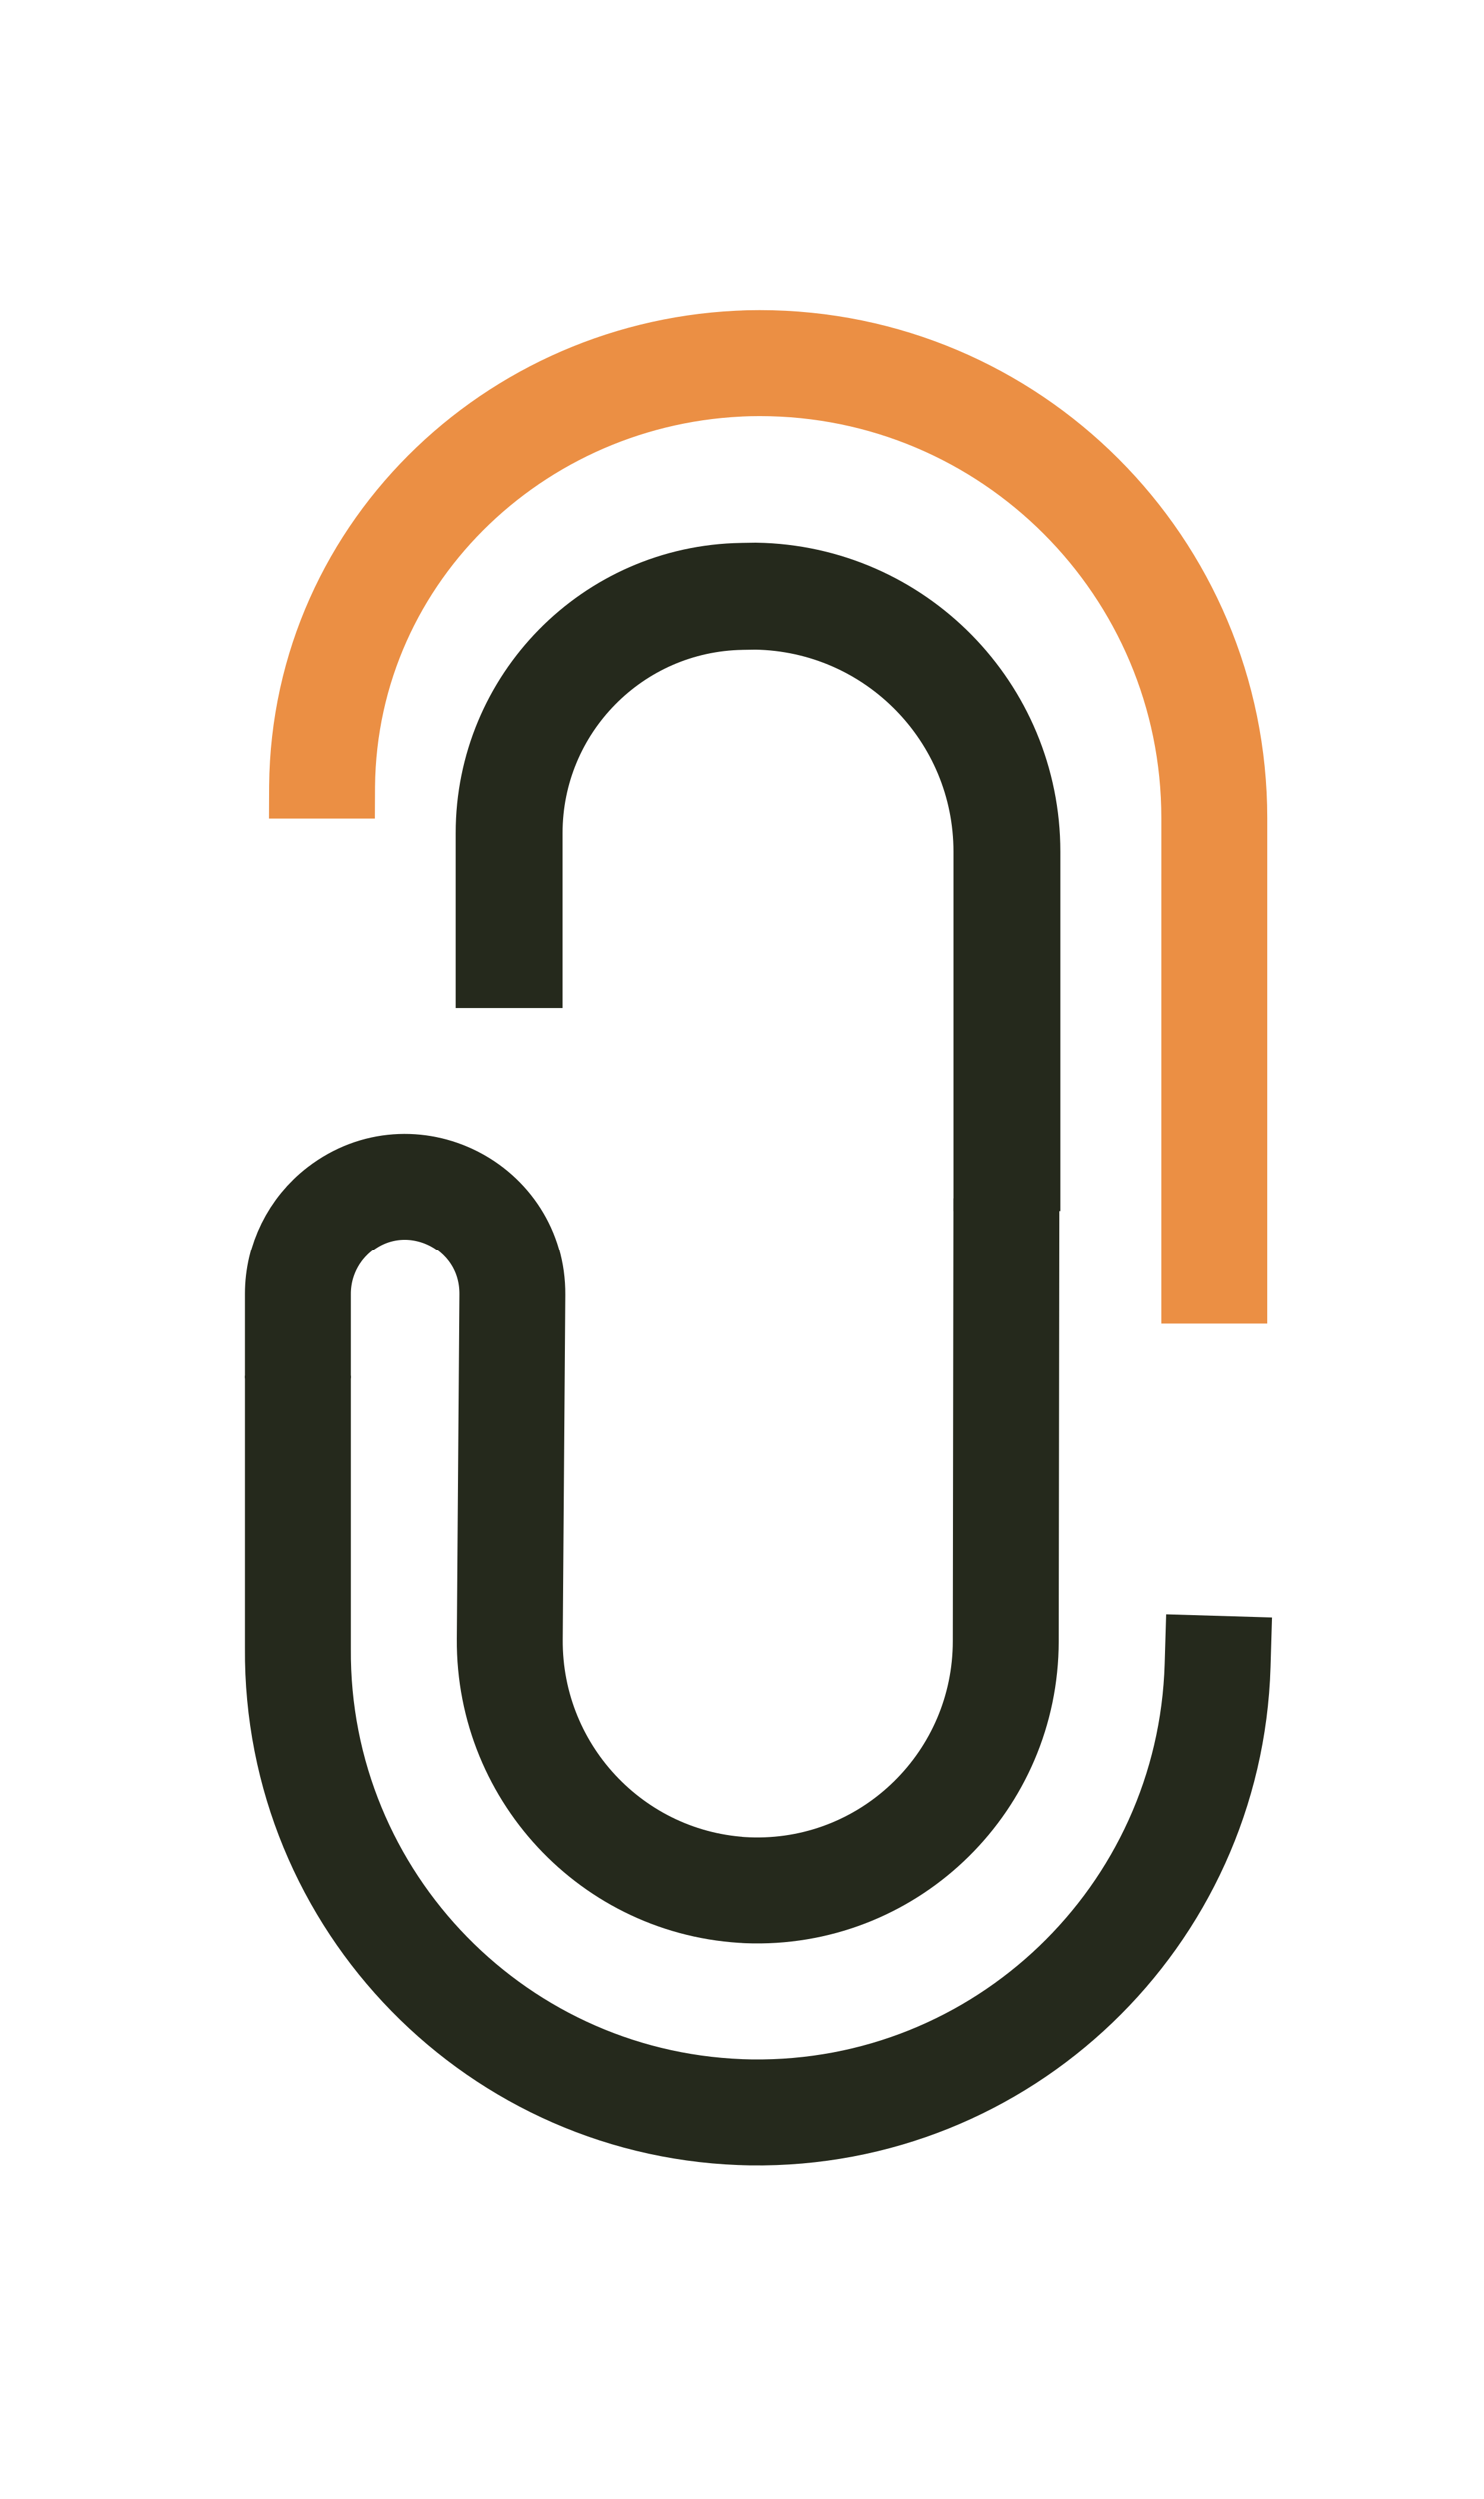 <svg id="lzu5ltjh56615956" viewBox="0 0 274.183 461.256" xmlns="http://www.w3.org/2000/svg" xmlns:xlink="http://www.w3.org/1999/xlink"><g id="lzu5ltjh56615956_translate"><g transform="matrix(1,0,0,1,0,0)"><g id="lzu5ltjh56615956" opacity="1" style="mix-blend-mode:normal"><g><g><g id="lzu5ltji12237599_translate"><g transform="matrix(1,0,0,1,59.44,67)"><g id="lzu5ltji12237599" opacity="1" style="mix-blend-mode:normal"><g><g><g style="mix-blend-mode:normal"><g><path id="lzu5ltji12237599_stroke_path" d="M164.943,177.396l0.004,-93.45c0,-46.363 -37.583,-83.946 -83.947,-83.947c-43.844,0 -80.575,34.249 -80.973,78.091c-0.018,2.038 -0.028,4.027 -0.028,5.954" fill="none" stroke="rgb(235, 143, 68)" stroke-width="19.555" stroke-linecap="butt" stroke-linejoin="miter" stroke-dasharray="0 0" stroke-opacity="1"></path></g></g></g></g></g></g></g><g id="lzu5ltjo86429717_translate"><g transform="matrix(1,0.005,-0.006,1,48.505,176.845)"><g id="lzu5ltjo86429717" opacity="0" style="mix-blend-mode:normal"><g><g><path id="lzu5ltjo86429717_fill_path" d="M21.626,10.809c0,5.97 -4.841,10.809 -10.813,10.809c-5.972,0 -10.813,-4.839 -10.813,-10.809c0,-5.97 4.841,-10.809 10.813,-10.809c5.972,0 10.813,4.839 10.813,10.809z" fill-rule="nonzero" fill="rgb(235, 143, 68)" fill-opacity="1" style="mix-blend-mode:normal"></path></g></g></g></g></g><g id="lzu5ltjr47488224_translate"><g transform="matrix(1,0.005,-0.006,1,83.119,177)"><g id="lzu5ltjr47488224" opacity="0" style="mix-blend-mode:normal"><g><g><path id="lzu5ltjr47488224_fill_path" d="M21.626,10.809c0,5.97 -4.841,10.809 -10.813,10.809c-5.972,0 -10.813,-4.839 -10.813,-10.809c0,-5.97 4.841,-10.809 10.813,-10.809c5.972,0 10.813,4.839 10.813,10.809z" fill-rule="nonzero" fill="rgb(37, 41, 28)" fill-opacity="1" style="mix-blend-mode:normal"></path></g></g></g></g></g><g id="lzu5ltjt33465157_translate"><g transform="matrix(1,0,0,1,55,254)"><g id="lzu5ltjt33465157" opacity="1" style="mix-blend-mode:normal"><g><g><g style="mix-blend-mode:normal"><g><path id="lzu5ltjt33465157_stroke_path" d="M0.002,0l0,50.33c-0.345,46.747 37.115,84.997 83.859,85.625c46.408,0.628 84.745,-36.079 86.136,-82.471l0.273,-9.142" fill="none" stroke="rgb(37, 41, 28)" stroke-width="19.555" stroke-linecap="butt" stroke-linejoin="miter" stroke-dasharray="0 0" stroke-opacity="1"></path></g></g></g></g></g></g></g><g id="lzu5ltjv87123035_translate"><g transform="matrix(1,0,0,1,55,219)"><g id="lzu5ltjv87123035" opacity="1" style="mix-blend-mode:normal"><g><g><g style="mix-blend-mode:normal"><g><path id="lzu5ltjv87123035_stroke_path" d="M131,2.141l-0.116,81.884c-0.034,25.644 -20.948,46.317 -46.505,45.971c-25.23,-0.342 -45.449,-21.057 -45.258,-46.371l0.479,-63.575c0.124,-16.508 -18.711,-25.954 -31.799,-15.947c-4.915,3.758 -7.8,9.602 -7.8,15.802l0,15.595" fill="none" stroke="rgb(37, 41, 28)" stroke-width="19.555" stroke-linecap="butt" stroke-linejoin="miter" stroke-dasharray="0 0" stroke-opacity="1"></path></g></g></g></g></g></g></g><g id="lzu5ltjw62732721_translate"><g transform="matrix(1,0.005,-0.006,1,212.145,282)"><g id="lzu5ltjw62732721" opacity="0" style="mix-blend-mode:normal"><g><g><path id="lzu5ltjw62732721_fill_path" d="M26.422,13.176c0,7.277 -5.915,13.176 -13.211,13.176c-7.296,0 -13.211,-5.899 -13.211,-13.176c0,-7.277 5.915,-13.176 13.211,-13.176c7.296,0 13.211,5.899 13.211,13.176z" fill-rule="nonzero" fill="rgb(37, 41, 28)" fill-opacity="1" style="mix-blend-mode:normal"></path></g></g></g></g></g><g id="lzu5ltjx75040473_translate"><g transform="matrix(1,0.005,-0.006,1,211.217,231.219)"><g id="lzu5ltjx75040473" opacity="0" style="mix-blend-mode:normal"><g><g><path id="lzu5ltjx75040473_fill_path" d="M26.422,13.176c0,7.277 -5.915,13.176 -13.211,13.176c-7.296,0 -13.211,-5.899 -13.211,-13.176c0,-7.277 5.915,-13.176 13.211,-13.176c7.296,0 13.211,5.899 13.211,13.176z" fill-rule="nonzero" fill="rgb(235, 143, 68)" fill-opacity="1" style="mix-blend-mode:normal"></path></g></g></g></g></g><g id="lzu5ltjy68226705_translate"><g transform="matrix(1,0,0,1,46,135.001)"><g id="lzu5ltjy68226705" opacity="0" style="mix-blend-mode:normal"><g><g><path id="lzu5ltjy68226705_fill_path" d="M26.073,13.036c0,7.2 -5.837,13.036 -13.036,13.036c-7.2,0 -13.036,-5.837 -13.036,-13.036c0,-7.2 5.837,-13.036 13.036,-13.036c7.2,0 13.036,5.837 13.036,13.036z" fill-rule="nonzero" fill="rgb(235, 143, 68)" fill-opacity="1" style="mix-blend-mode:normal"></path></g></g></g></g></g><g id="lzu5ltjz76851565_translate"><g transform="matrix(1,0,0,1,94,110)"><g id="lzu5ltjz76851565" opacity="1" style="mix-blend-mode:normal"><g><g><g style="mix-blend-mode:normal"><g><path id="lzu5ltjz76851565_stroke_path" d="M0,76v-32.275c0,-23.846 19.123,-43.287 42.966,-43.68l2.739,-0.045c25.743,0.418 46.393,21.406 46.393,47.153v66.325" fill="none" stroke="rgb(37, 41, 28)" stroke-width="19.735" stroke-linecap="butt" stroke-linejoin="miter" stroke-dasharray="0 0" stroke-opacity="1"></path></g></g></g></g></g></g></g></g></g></g></g></g><animate href="#lzu5ltji12237599_stroke_path" attributeName="stroke-dasharray" values="0 359.656;0 359.656;44.654 315.002;113.737 245.919;182.819 176.837;251.902 107.754;320.984 38.672;356.095 3.561;356.095 3.561;356.095 3.561;356.095 3.561" dur="1.948s" repeatCount="indefinite" keyTimes="0;0.1;0.2;0.3;0.4;0.5;0.6;0.7;0.8;0.9;1" fill="freeze"></animate><animate href="#lzu5ltji12237599_stroke_path" attributeName="stroke-dashoffset" values="0;0;0;0;0;0;0;0;0;0;0" dur="1.948s" repeatCount="indefinite" keyTimes="0;0.1;0.2;0.3;0.4;0.5;0.6;0.7;0.8;0.9;1" fill="freeze"></animate><animateTransform href="#lzu5ltjo86429717" attributeName="transform" type="translate" values="10.813 10.809;10.813 10.809;10.813 10.809;10.813 10.809;10.813 10.809" dur="1.948s" repeatCount="indefinite" calcMode="spline" keyTimes="0;0.83;0.87;0.93;1" keySplines="0.5 0 0.5 1;0.5 0 0.5 1;0.42 0 0.58 1;0.42 0 0.58 1" additive="sum" fill="freeze"></animateTransform><animateTransform href="#lzu5ltjo86429717" attributeName="transform" type="scale" values="1 1;1 1;0.6 1.4;1.1 0.9;1 1" dur="1.948s" repeatCount="indefinite" calcMode="spline" keyTimes="0;0.83;0.87;0.93;1" keySplines="0.5 0 0.5 1;0.5 0 0.5 1;0.42 0 0.58 1;0.42 0 0.58 1" additive="sum" fill="freeze"></animateTransform><animateTransform href="#lzu5ltjo86429717" attributeName="transform" type="translate" values="-10.813 -10.809;-10.813 -10.809;-10.813 -10.809;-10.813 -10.809;-10.813 -10.809" dur="1.948s" repeatCount="indefinite" calcMode="spline" keyTimes="0;0.83;0.87;0.93;1" keySplines="0.5 0 0.5 1;0.5 0 0.5 1;0.42 0 0.58 1;0.42 0 0.58 1" additive="sum" fill="freeze"></animateTransform><animate href="#lzu5ltjo86429717" attributeName="opacity" values="0;0;1;1" dur="1.948s" repeatCount="indefinite" calcMode="spline" keyTimes="0;0.82;0.85;1" keySplines="0.5 0.35 0.15 1;0.5 0.35 0.15 1;0.5 0.35 0.15 1" additive="replace" fill="freeze"></animate><animateTransform href="#lzu5ltjr47488224" attributeName="transform" type="translate" values="10.813 10.809;10.813 10.809;10.813 10.809;10.813 10.809" dur="1.948s" repeatCount="indefinite" calcMode="spline" keyTimes="0;0.01;0.05;1" keySplines="0.5 0.35 0.15 1;0.5 0.35 0.15 1;0.5 0.35 0.15 1" additive="sum" fill="freeze"></animateTransform><animateTransform href="#lzu5ltjr47488224" attributeName="transform" type="scale" values="0 0;0 0;1 1;1 1" dur="1.948s" repeatCount="indefinite" calcMode="spline" keyTimes="0;0.01;0.05;1" keySplines="0.5 0.35 0.15 1;0.5 0.35 0.15 1;0.5 0.35 0.15 1" additive="sum" fill="freeze"></animateTransform><animateTransform href="#lzu5ltjr47488224" attributeName="transform" type="translate" values="-10.813 -10.809;-10.813 -10.809;-10.813 -10.809;-10.813 -10.809" dur="1.948s" repeatCount="indefinite" calcMode="spline" keyTimes="0;0.01;0.05;1" keySplines="0.5 0.35 0.15 1;0.5 0.35 0.15 1;0.5 0.35 0.15 1" additive="sum" fill="freeze"></animateTransform><animate href="#lzu5ltjr47488224" attributeName="opacity" values="0;1;1" dur="1.948s" repeatCount="indefinite" calcMode="spline" keyTimes="0;0.01;1" keySplines="0.5 0.35 0.15 1;0.5 0.35 0.15 1" additive="replace" fill="freeze"></animate><animate href="#lzu5ltjt33465157_stroke_path" attributeName="stroke-dasharray" values="0 327.928;0 327.928;0 327.928;0 327.928;0 327.928;0 327.928;163.672 164.256;324.681 3.247;324.681 3.247;324.681 3.247;324.681 3.247" dur="1.948s" repeatCount="indefinite" keyTimes="0;0.1;0.2;0.3;0.4;0.5;0.6;0.7;0.8;0.9;1" fill="freeze"></animate><animate href="#lzu5ltjt33465157_stroke_path" attributeName="stroke-dashoffset" values="0;0;0;0;0;0;0;0;0;0;0" dur="1.948s" repeatCount="indefinite" keyTimes="0;0.1;0.2;0.3;0.4;0.5;0.6;0.7;0.8;0.9;1" fill="freeze"></animate><animate href="#lzu5ltjv87123035_stroke_path" attributeName="stroke-dasharray" values="0 371.931;0 371.931;0 371.931;0 371.931;234.574 137.357;368.249 3.682;368.249 3.682;368.249 3.682;368.249 3.682;368.249 3.682;368.249 3.682" dur="1.948s" repeatCount="indefinite" keyTimes="0;0.1;0.2;0.3;0.4;0.5;0.6;0.7;0.8;0.9;1" fill="freeze"></animate><animate href="#lzu5ltjv87123035_stroke_path" attributeName="stroke-dashoffset" values="0;0;0;0;0;0;0;0;0;0;0" dur="1.948s" repeatCount="indefinite" keyTimes="0;0.1;0.2;0.3;0.4;0.5;0.6;0.7;0.8;0.9;1" fill="freeze"></animate><animateTransform href="#lzu5ltjw62732721" attributeName="transform" type="translate" values="13.211 13.176;13.211 13.176;13.211 13.176;13.211 13.176;13.211 13.176" dur="1.948s" repeatCount="indefinite" calcMode="spline" keyTimes="0;0.74;0.74;0.75;1" keySplines="0.5 0 0.5 1;0.5 0 0.5 1;0.5 0 0.5 1;0.5 0 0.5 1" additive="sum" fill="freeze"></animateTransform><animateTransform href="#lzu5ltjw62732721" attributeName="transform" type="scale" values="1 1;1 1;0.8 0.8;1 1;1 1" dur="1.948s" repeatCount="indefinite" calcMode="spline" keyTimes="0;0.74;0.74;0.75;1" keySplines="0.5 0 0.5 1;0.5 0 0.5 1;0.5 0 0.5 1;0.5 0 0.5 1" additive="sum" fill="freeze"></animateTransform><animateTransform href="#lzu5ltjw62732721" attributeName="transform" type="translate" values="-13.211 -13.176;-13.211 -13.176;-13.211 -13.176;-13.211 -13.176;-13.211 -13.176" dur="1.948s" repeatCount="indefinite" calcMode="spline" keyTimes="0;0.74;0.74;0.75;1" keySplines="0.5 0 0.5 1;0.5 0 0.5 1;0.5 0 0.5 1;0.5 0 0.5 1" additive="sum" fill="freeze"></animateTransform><animate href="#lzu5ltjw62732721" attributeName="opacity" values="0;0;1;1" dur="1.948s" repeatCount="indefinite" calcMode="spline" keyTimes="0;0.74;0.74;1" keySplines="0 0 0.15 1;0 0 1 1;0.5 0.35 1 1" additive="replace" fill="freeze"></animate><animateTransform href="#lzu5ltjx75040473" attributeName="transform" type="translate" values="13.211 13.176;13.211 13.176;13.211 13.176;13.211 13.176" dur="1.948s" repeatCount="indefinite" calcMode="spline" keyTimes="0;0.01;0.05;1" keySplines="0.5 0.35 0.15 1;0.5 0.35 0.15 1;0.5 0.35 0.15 1" additive="sum" fill="freeze"></animateTransform><animateTransform href="#lzu5ltjx75040473" attributeName="transform" type="scale" values="0 0;0 0;1 1;1 1" dur="1.948s" repeatCount="indefinite" calcMode="spline" keyTimes="0;0.01;0.05;1" keySplines="0.5 0.35 0.15 1;0.5 0.35 0.15 1;0.5 0.35 0.15 1" additive="sum" fill="freeze"></animateTransform><animateTransform href="#lzu5ltjx75040473" attributeName="transform" type="translate" values="-13.211 -13.176;-13.211 -13.176;-13.211 -13.176;-13.211 -13.176" dur="1.948s" repeatCount="indefinite" calcMode="spline" keyTimes="0;0.01;0.05;1" keySplines="0.5 0.35 0.15 1;0.5 0.35 0.15 1;0.5 0.35 0.15 1" additive="sum" fill="freeze"></animateTransform><animate href="#lzu5ltjx75040473" attributeName="opacity" values="0;1;1" dur="1.948s" repeatCount="indefinite" calcMode="spline" keyTimes="0;0.01;1" keySplines="0.5 0.35 0.15 1;0.5 0.35 0.15 1" additive="replace" fill="freeze"></animate><animateTransform href="#lzu5ltjy68226705" attributeName="transform" type="translate" values="13.036 13.036;13.036 13.036;13.036 13.036;13.036 13.036;13.036 13.036" dur="1.948s" repeatCount="indefinite" calcMode="spline" keyTimes="0;0.74;0.74;0.75;1" keySplines="0.5 0 0.5 1;0.5 0 0.5 1;0.5 0 0.5 1;0.5 0 0.5 1" additive="sum" fill="freeze"></animateTransform><animateTransform href="#lzu5ltjy68226705" attributeName="transform" type="scale" values="1 1;1 1;0.8 0.8;1 1;1 1" dur="1.948s" repeatCount="indefinite" calcMode="spline" keyTimes="0;0.74;0.74;0.75;1" keySplines="0.5 0 0.5 1;0.5 0 0.5 1;0.5 0 0.5 1;0.5 0 0.5 1" additive="sum" fill="freeze"></animateTransform><animateTransform href="#lzu5ltjy68226705" attributeName="transform" type="translate" values="-13.036 -13.036;-13.036 -13.036;-13.036 -13.036;-13.036 -13.036;-13.036 -13.036" dur="1.948s" repeatCount="indefinite" calcMode="spline" keyTimes="0;0.74;0.74;0.75;1" keySplines="0.5 0 0.5 1;0.5 0 0.5 1;0.5 0 0.5 1;0.5 0 0.5 1" additive="sum" fill="freeze"></animateTransform><animate href="#lzu5ltjy68226705" attributeName="opacity" values="0;0;1;1" dur="1.948s" repeatCount="indefinite" calcMode="spline" keyTimes="0;0.74;0.74;1" keySplines="0 0 0.15 1;0 0 1 1;0.5 0.35 1 1" additive="replace" fill="freeze"></animate><animate href="#lzu5ltjz76851565_stroke_path" attributeName="stroke-dasharray" values="0 244.996;0 244.996;156.482 88.514;242.57 2.426;242.57 2.426;242.57 2.426;242.57 2.426;242.57 2.426;242.57 2.426;242.57 2.426;242.57 2.426" dur="1.948s" repeatCount="indefinite" keyTimes="0;0.1;0.2;0.3;0.4;0.5;0.6;0.7;0.8;0.9;1" fill="freeze"></animate><animate href="#lzu5ltjz76851565_stroke_path" attributeName="stroke-dashoffset" values="0;0;0;0;0;0;0;0;0;0;0" dur="1.948s" repeatCount="indefinite" keyTimes="0;0.1;0.2;0.3;0.4;0.5;0.6;0.7;0.8;0.9;1" fill="freeze"></animate></svg>